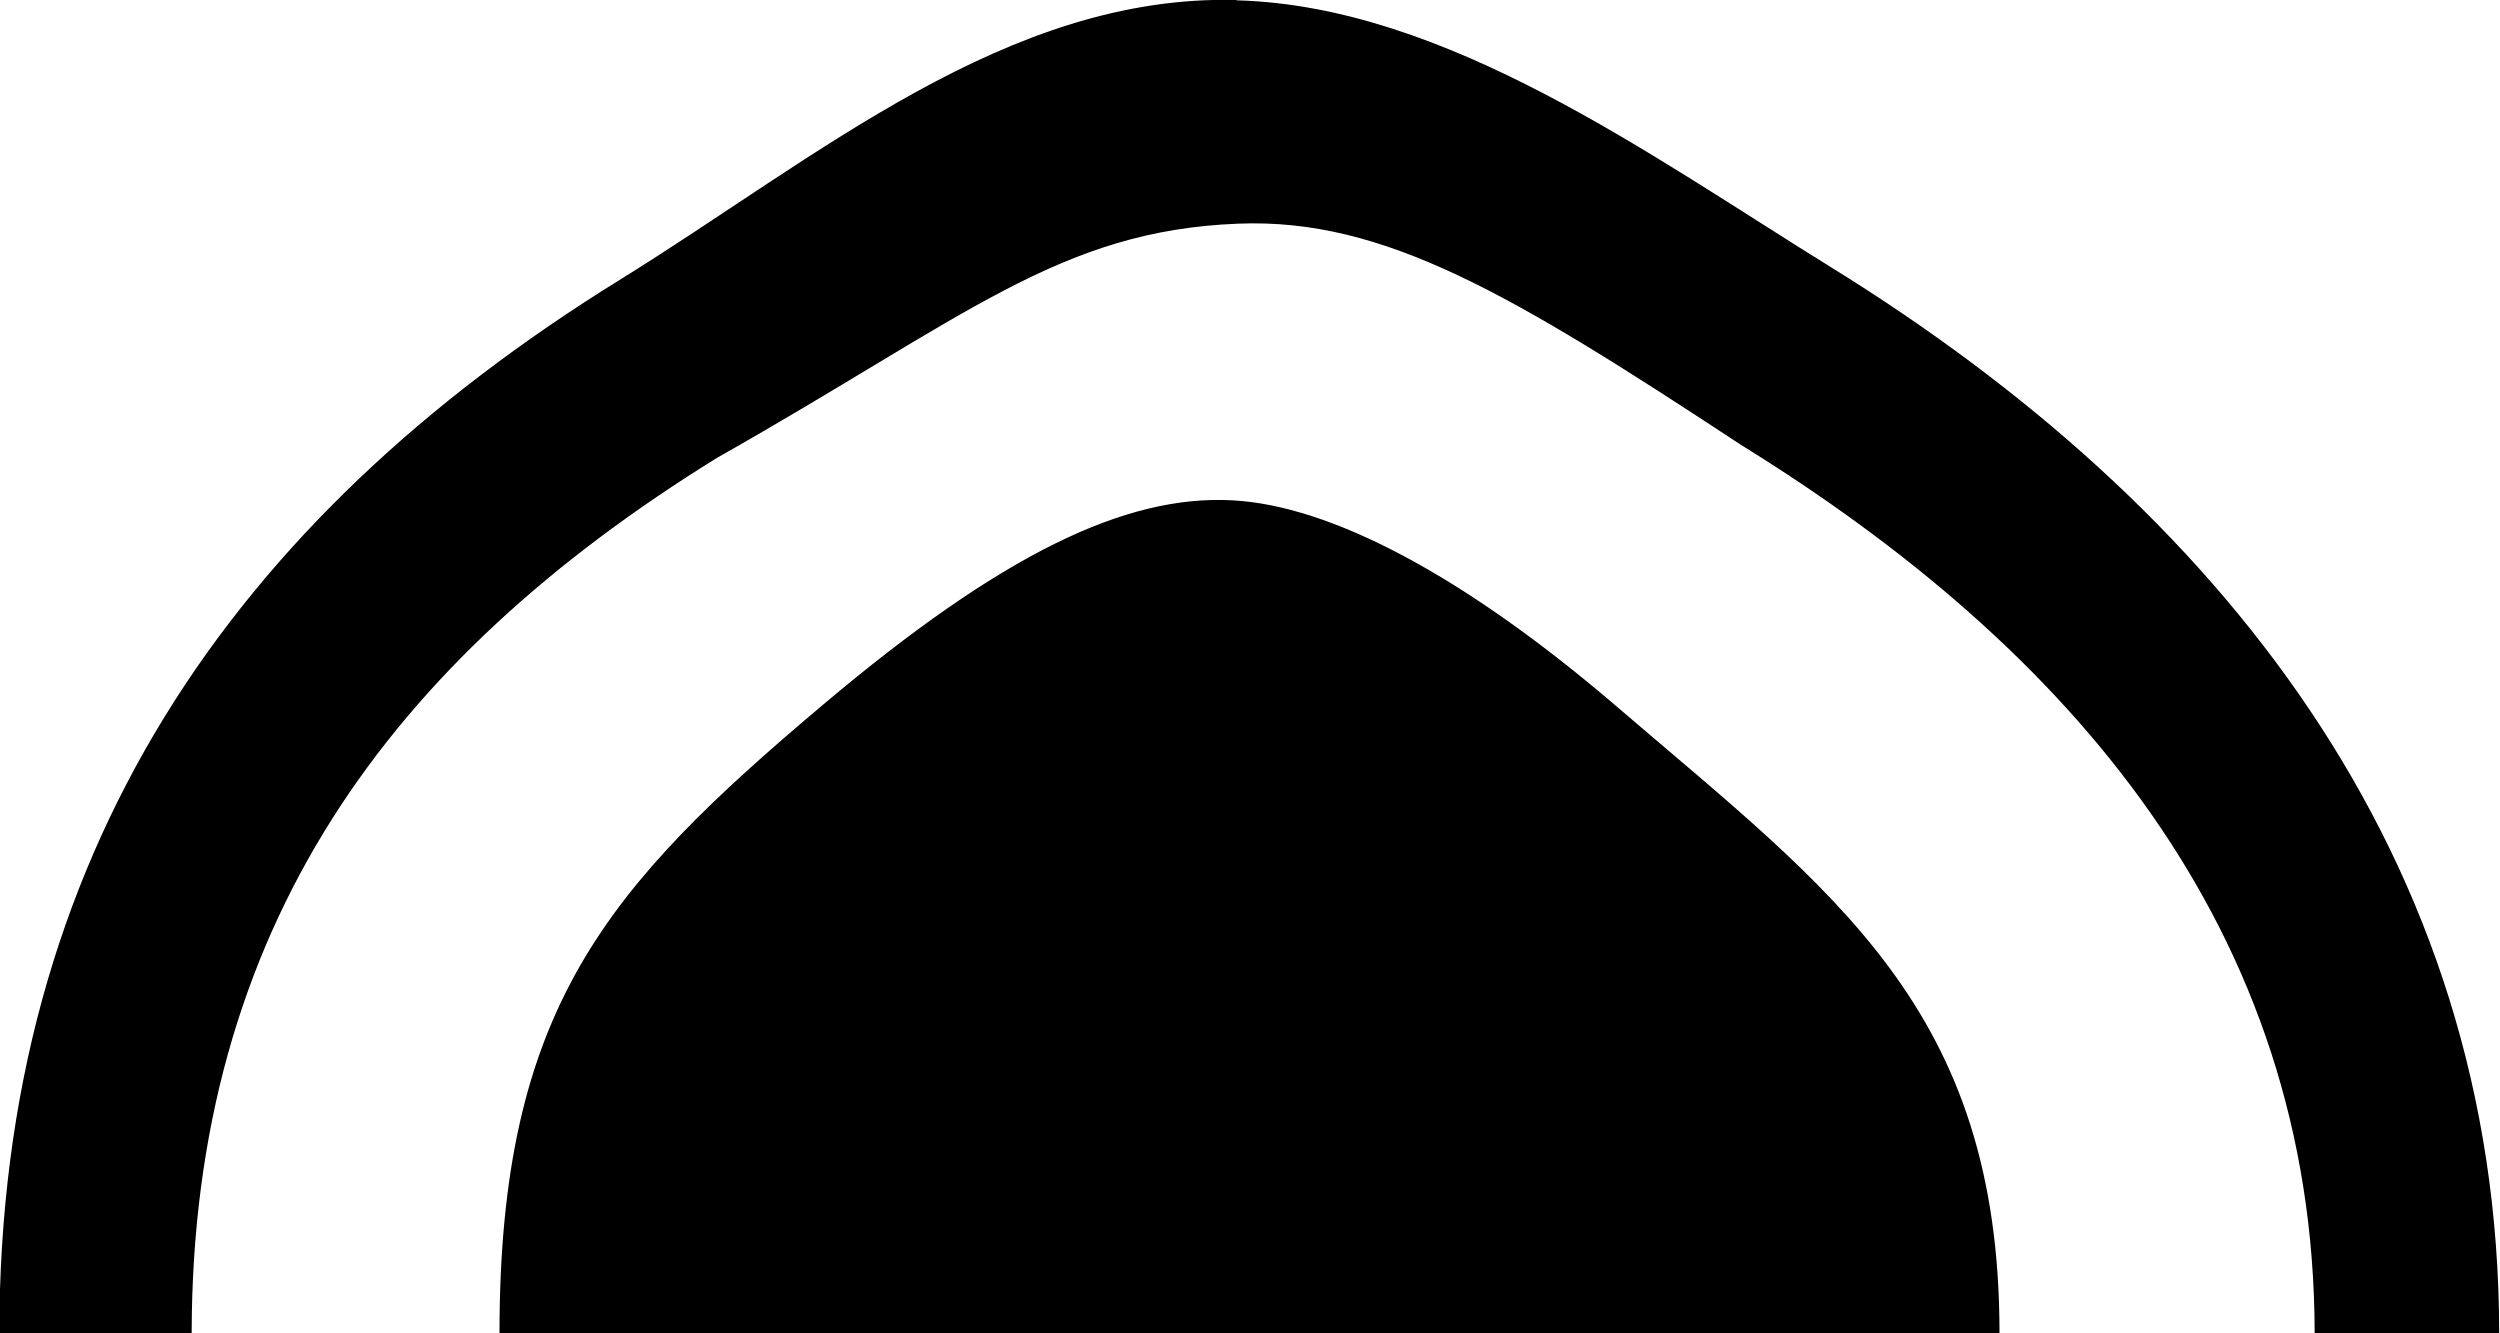 <?xml version="1.0" encoding="UTF-8"?>
<!-- Created with Inkscape (http://www.inkscape.org/) -->
<svg width="15" height="8.001" version="1.1" viewBox="0 0 15 8.001" xmlns="http://www.w3.org/2000/svg" xmlns:cc="http://creativecommons.org/ns#" xmlns:dc="http://purl.org/dc/elements/1.1/" xmlns:rdf="http://www.w3.org/1999/02/22-rdf-syntax-ns#">
 <g transform="translate(-151 -702.36)">
  <path transform="translate(0 667.36)" d="m158.42 35c-1.377-0.035-2.511 0.942-3.703 1.68-2.32 1.436-3.72 3.449-3.721 6.32h1.154c3e-3 -2.432 1.187-4.038 3.154-5.254 1.493-0.844 2.05-1.362 3.125-1.404 0.878-0.035 1.647 0.426 3.018 1.328 1.967 1.216 3.438 2.898 3.441 5.33h1.107c-2.4e-4 -2.871-1.688-4.961-4.008-6.396-1.088-0.673-2.312-1.569-3.568-1.602zm-0.025 3.002c-0.642-0.035-1.384 0.322-2.453 1.223-1.306 1.101-1.945 1.829-1.945 3.775h4.5l4.5-2e-3c-3e-5 -1.946-0.994-2.641-2.291-3.754-0.926-0.795-1.725-1.211-2.311-1.242z"/>
 </g>
 <style type="text/css">.st0{fill:#010101;}
	.st1{fill:#010101;stroke:#000000;stroke-width:4;stroke-linecap:round;stroke-linejoin:round;stroke-miterlimit:10;}</style>
</svg>
